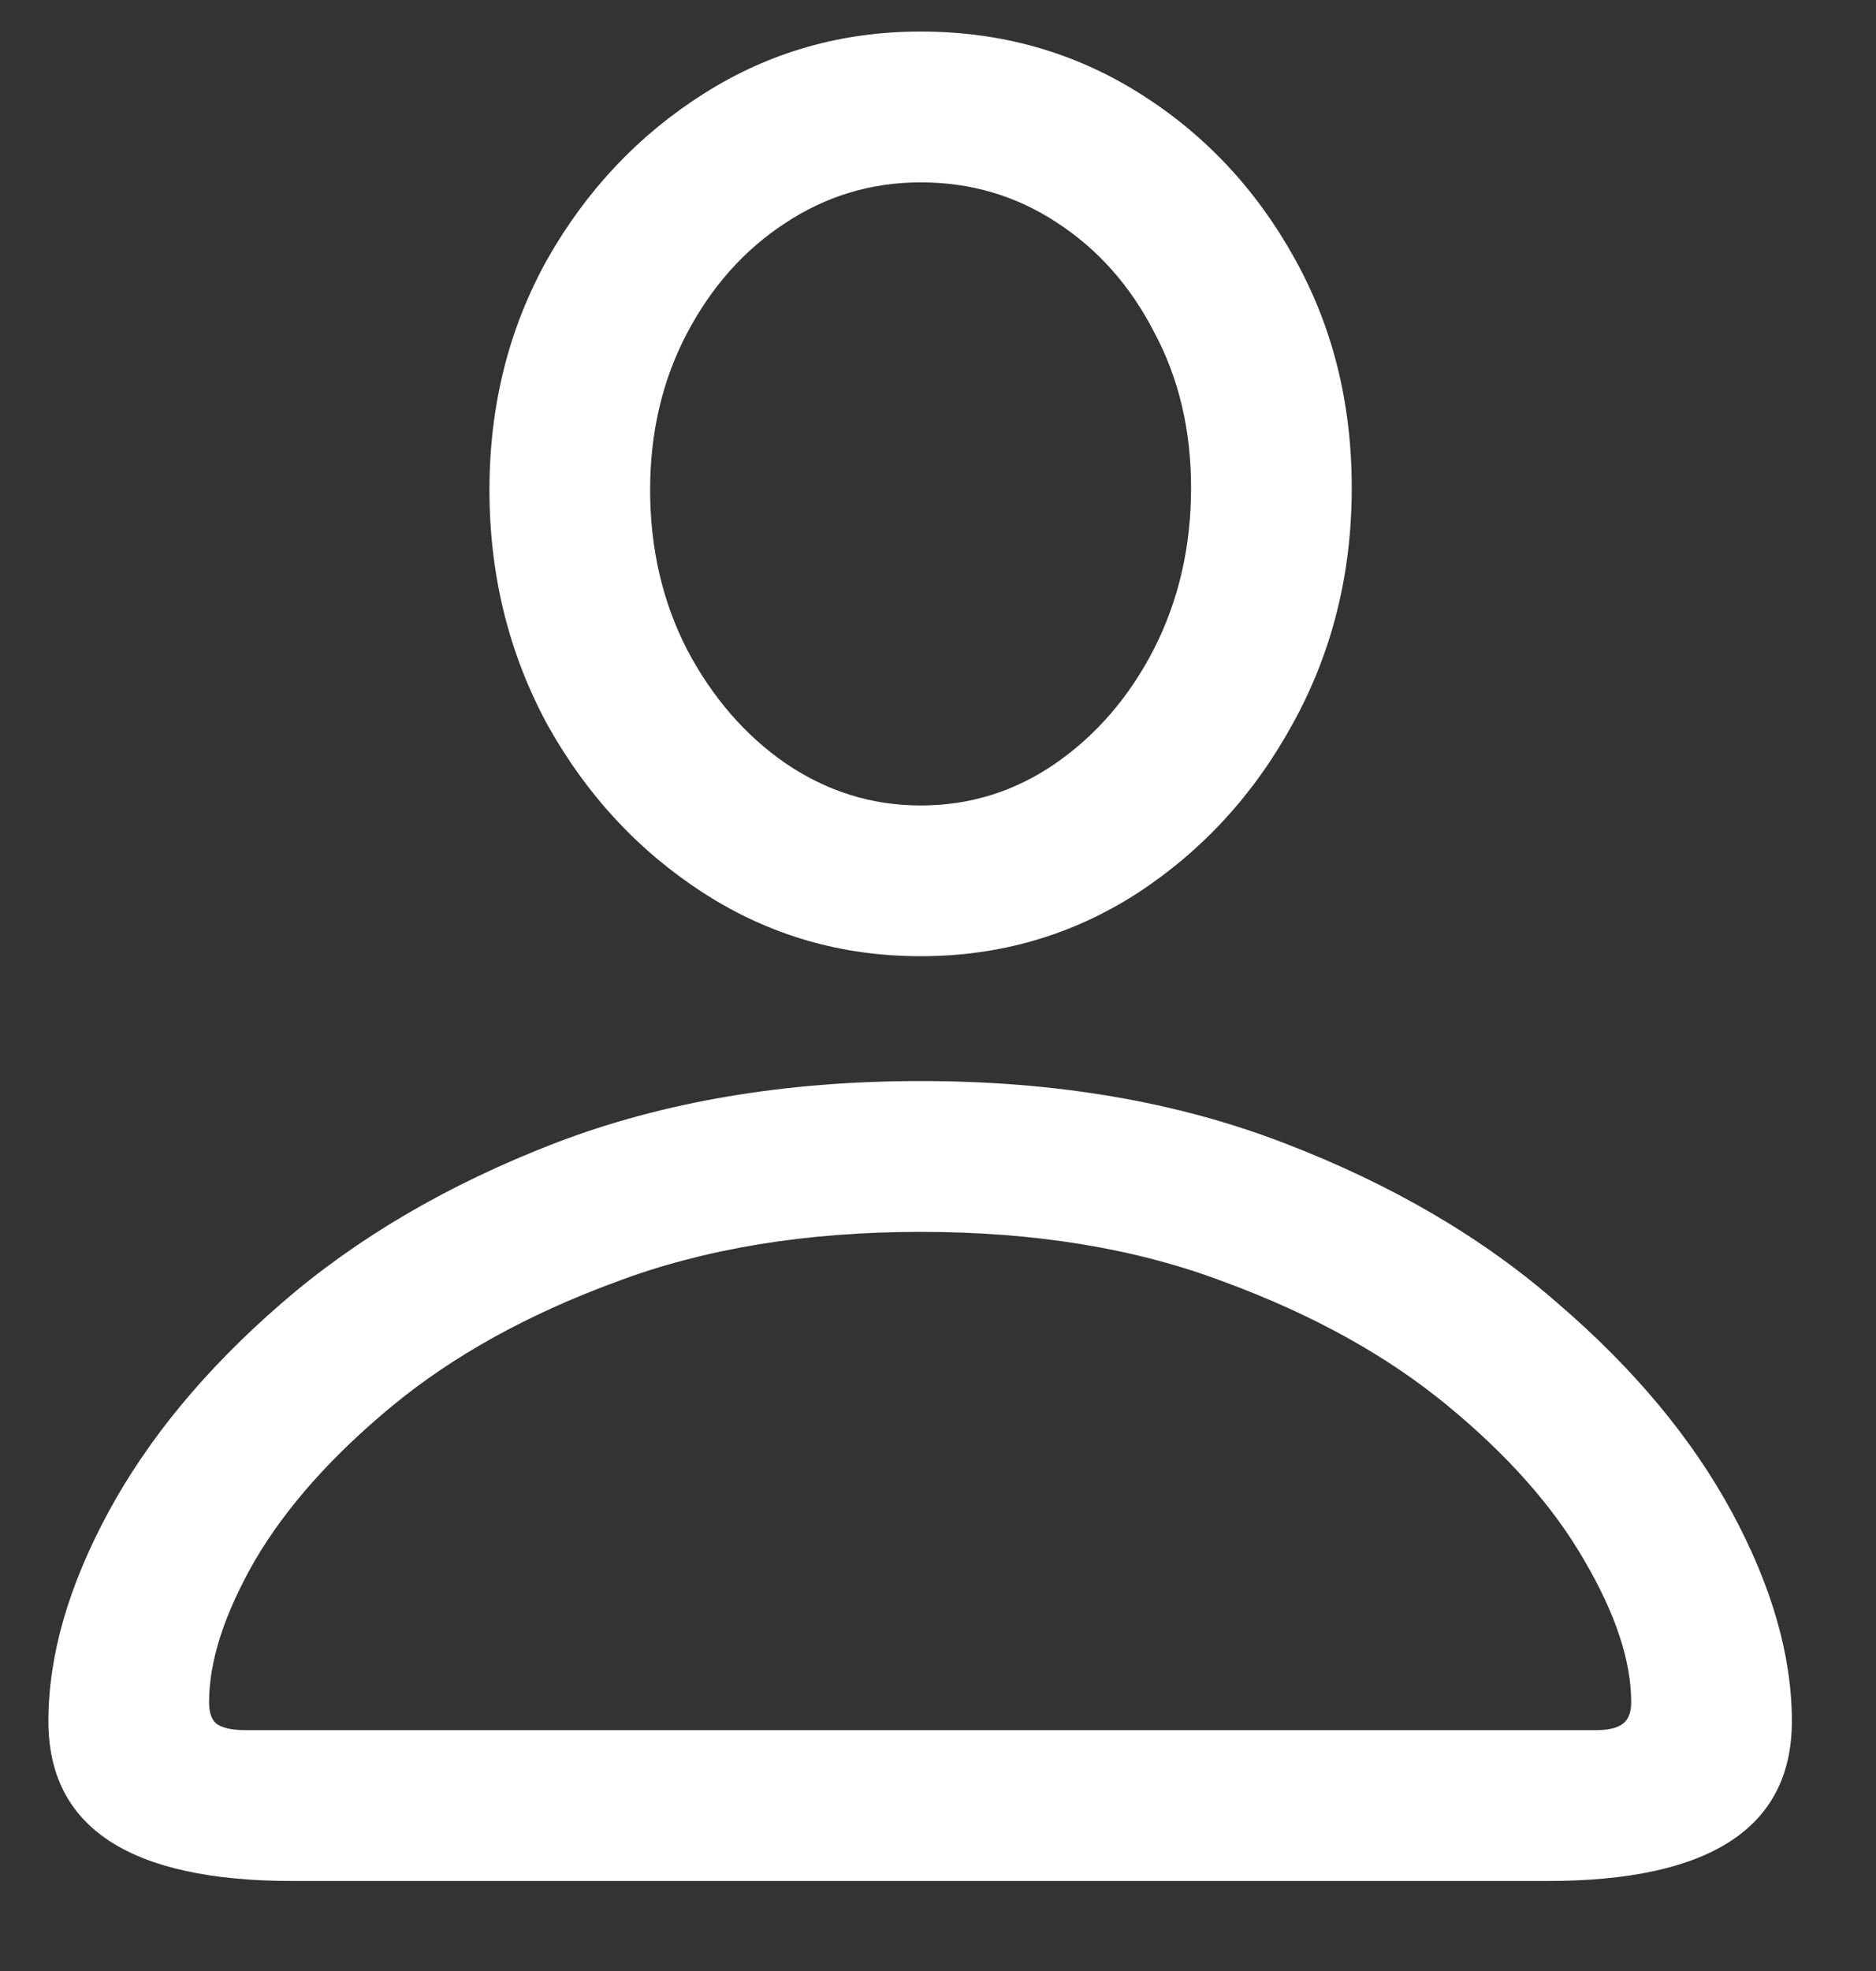 <svg width="20" height="21" viewBox="0 0 20 21" fill="none" xmlns="http://www.w3.org/2000/svg">
<rect x="0" y="0" width="20" height="21" fill="#333333" stroke="none"/>
<path d="M3.122 20.041C1.385 20.041 0.516 19.473 0.516 18.338C0.516 17.643 0.728 16.902 1.154 16.114C1.58 15.327 2.193 14.586 2.995 13.891C3.803 13.189 4.779 12.618 5.921 12.178C7.07 11.738 8.368 11.518 9.815 11.518C11.255 11.518 12.546 11.738 13.688 12.178C14.837 12.618 15.812 13.189 16.613 13.891C17.422 14.586 18.039 15.327 18.465 16.114C18.89 16.902 19.103 17.643 19.103 18.338C19.103 19.473 18.234 20.041 16.496 20.041H3.122ZM2.622 18.434H17.007C17.142 18.434 17.238 18.413 17.294 18.37C17.358 18.328 17.39 18.25 17.39 18.136C17.39 17.696 17.223 17.193 16.89 16.625C16.564 16.058 16.078 15.508 15.432 14.976C14.787 14.444 13.992 14.004 13.049 13.657C12.113 13.302 11.035 13.125 9.815 13.125C8.595 13.125 7.513 13.302 6.57 13.657C5.626 14.004 4.832 14.444 4.186 14.976C3.541 15.508 3.051 16.058 2.718 16.625C2.392 17.193 2.229 17.696 2.229 18.136C2.229 18.25 2.257 18.328 2.314 18.37C2.378 18.413 2.48 18.434 2.622 18.434ZM9.815 10.188C8.971 10.188 8.201 9.965 7.506 9.518C6.811 9.071 6.254 8.472 5.835 7.72C5.424 6.961 5.218 6.127 5.218 5.22C5.218 4.319 5.424 3.499 5.835 2.762C6.254 2.024 6.811 1.435 7.506 0.996C8.201 0.556 8.971 0.336 9.815 0.336C10.666 0.336 11.439 0.552 12.134 0.985C12.829 1.418 13.383 2.003 13.794 2.74C14.205 3.471 14.411 4.29 14.411 5.198C14.411 6.113 14.202 6.95 13.783 7.709C13.372 8.461 12.819 9.064 12.123 9.518C11.428 9.965 10.659 10.188 9.815 10.188ZM9.815 8.582C10.34 8.582 10.818 8.433 11.251 8.135C11.691 7.83 12.042 7.422 12.304 6.911C12.567 6.393 12.698 5.822 12.698 5.198C12.698 4.581 12.567 4.028 12.304 3.538C12.049 3.042 11.701 2.652 11.262 2.368C10.829 2.084 10.347 1.943 9.815 1.943C9.29 1.943 8.807 2.088 8.368 2.379C7.935 2.662 7.587 3.053 7.325 3.549C7.063 4.046 6.931 4.602 6.931 5.22C6.931 5.844 7.063 6.411 7.325 6.922C7.595 7.433 7.946 7.837 8.378 8.135C8.818 8.433 9.297 8.582 9.815 8.582Z" fill="white"/>
</svg>
